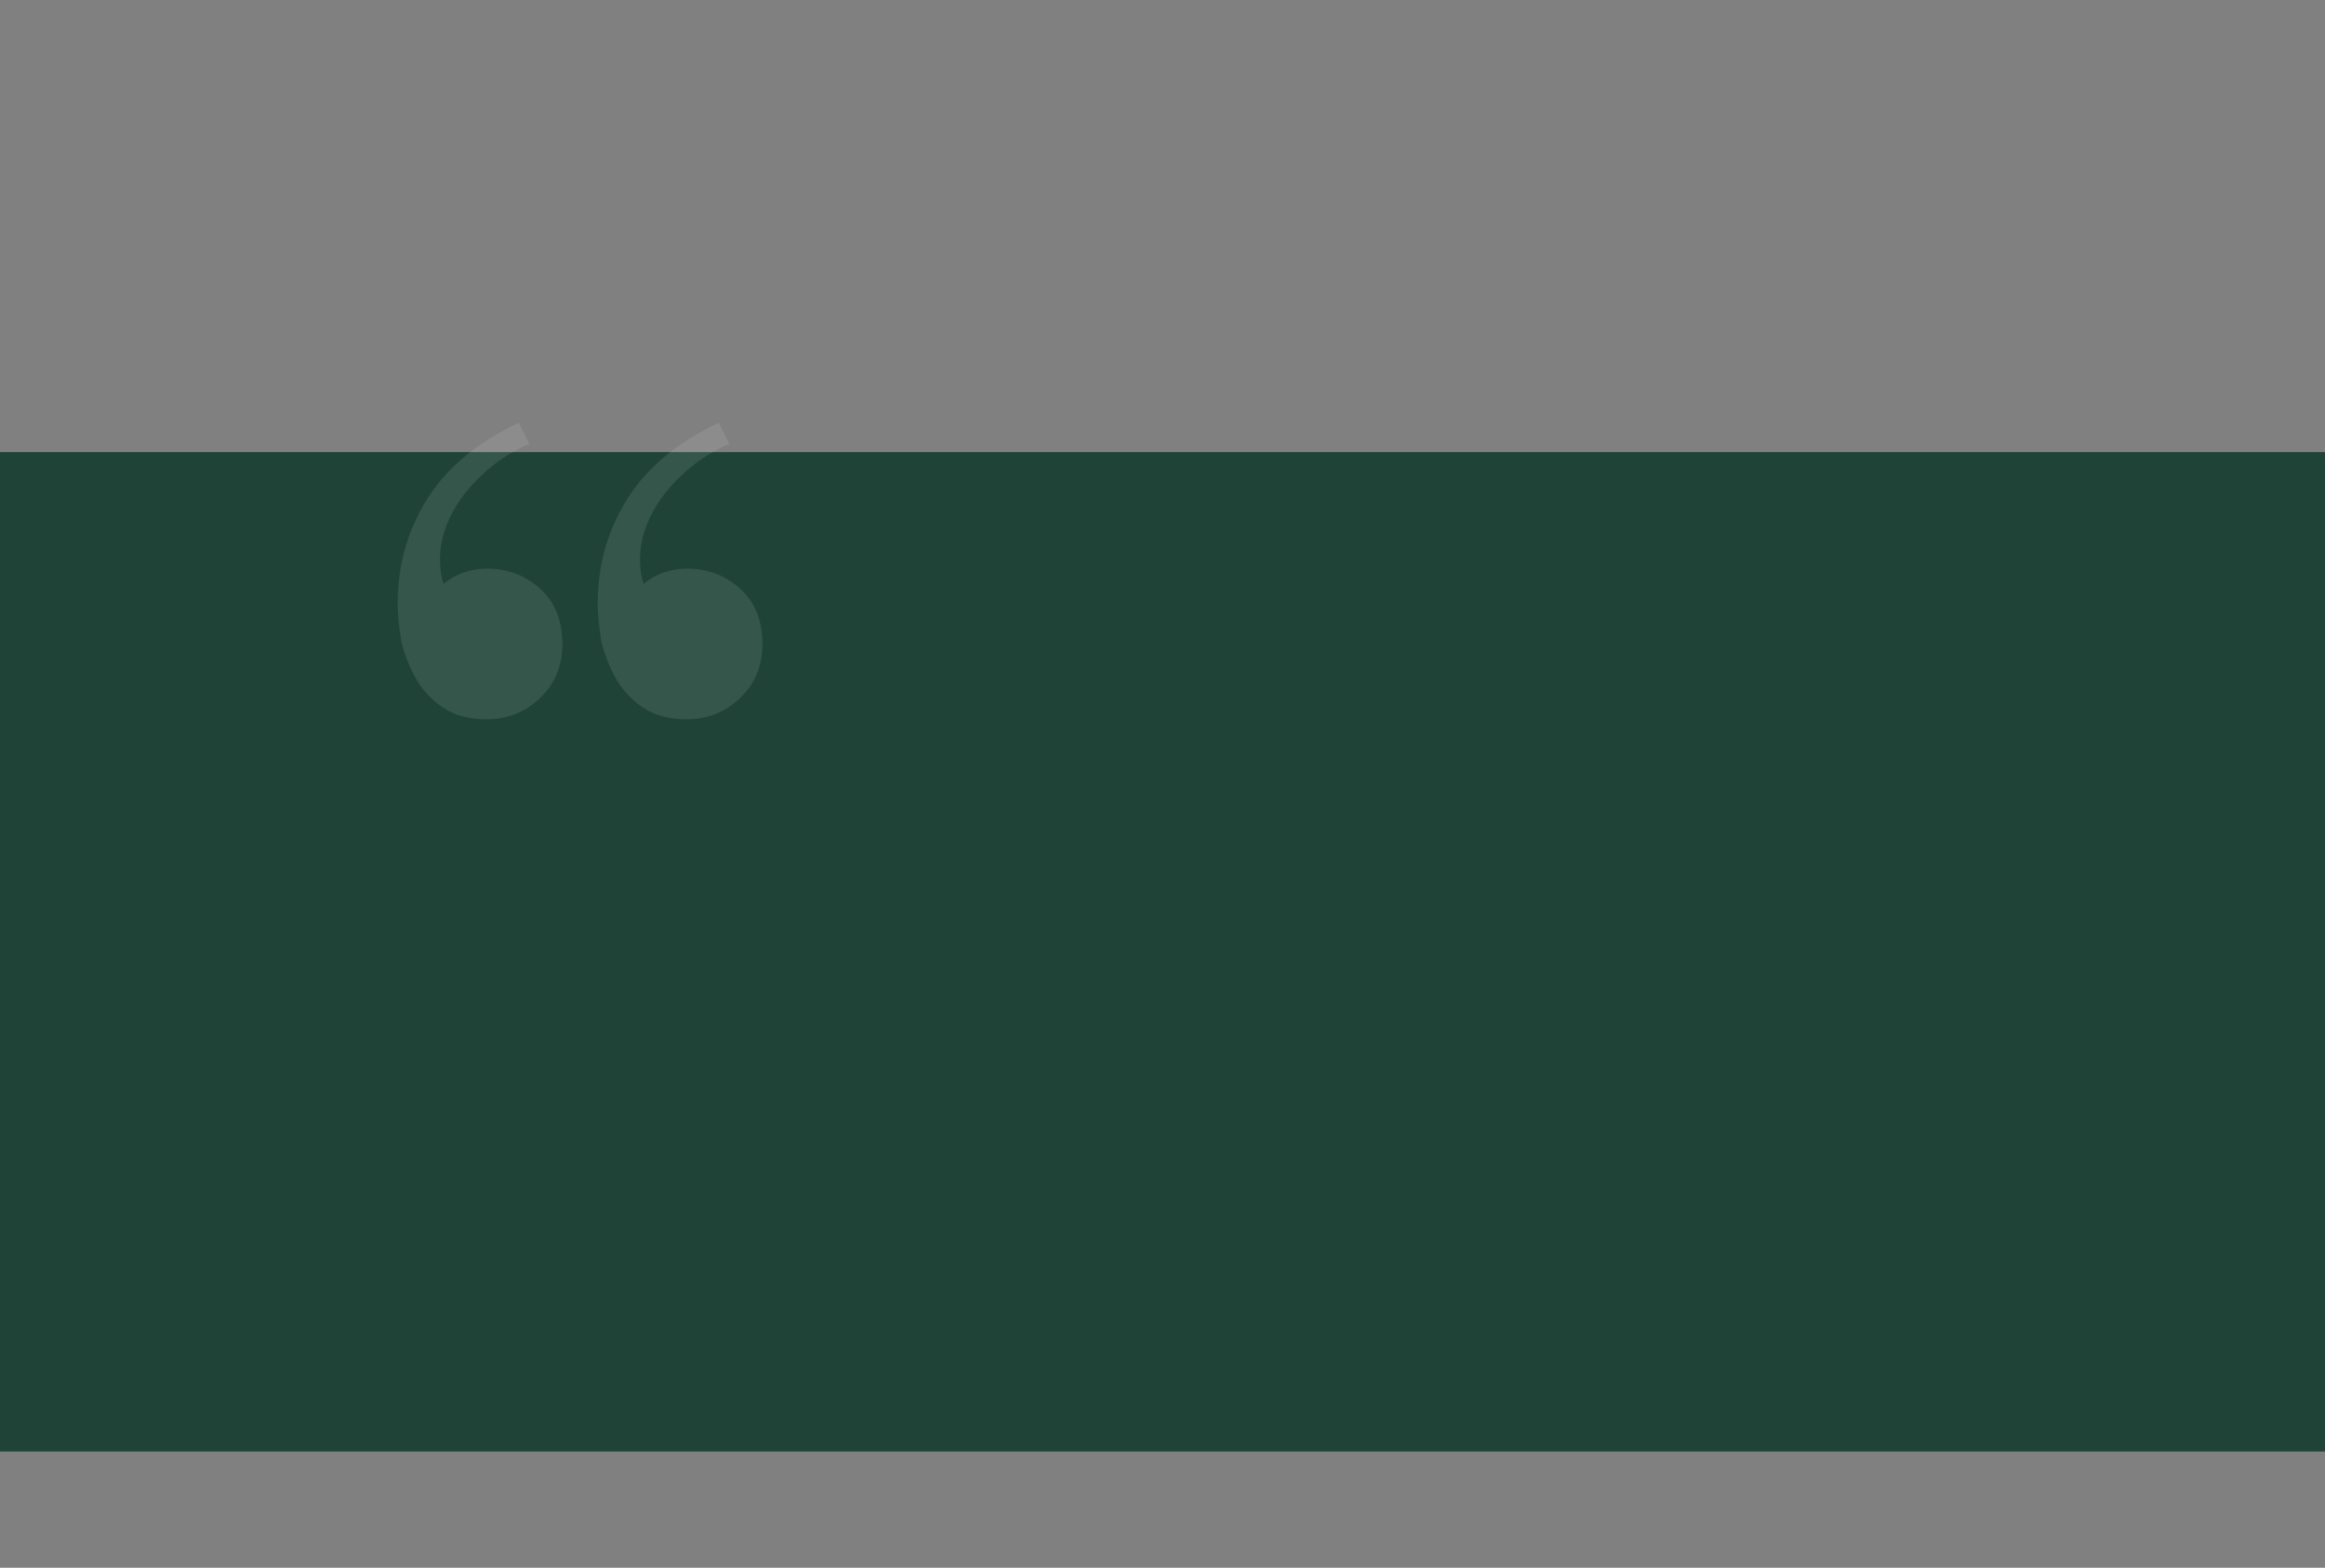 <svg width="1440" height="971" fill="none" xmlns="http://www.w3.org/2000/svg"><rect width="100%" height="100%" fill="#808080" stroke="none"/><path fill="#1F4437" d="M0 280h1440v619H0z"/><path opacity=".1" d="M301.666 445.471c-10.689 0-19.434-2.186-26.236-6.559s-12.389-9.96-16.762-16.762c-4.859-8.26-8.26-16.762-10.203-25.507-1.458-9.232-2.186-16.763-2.186-22.593 0-23.807 6.073-45.427 18.219-64.862 12.147-19.434 31.095-35.224 56.845-47.371l6.559 13.118c-15.061 6.317-28.179 16.277-39.354 29.881-10.689 13.604-16.033 27.451-16.033 41.54 0 5.831.729 10.932 2.186 15.305 7.774-6.316 16.762-9.474 26.965-9.474 12.632 0 23.564 4.129 32.796 12.389 9.231 8.26 13.846 19.677 13.846 34.253 0 13.604-4.615 24.779-13.846 33.524-9.232 8.745-20.164 13.118-32.796 13.118zm123.894 0c-10.689 0-19.435-2.186-26.237-6.559s-12.389-9.96-16.762-16.762c-4.858-8.26-8.259-16.762-10.203-25.507-1.457-9.232-2.186-16.763-2.186-22.593 0-23.807 6.073-45.427 18.22-64.862 12.146-19.434 31.094-35.224 56.845-47.371l6.559 13.118c-15.062 6.317-28.18 16.277-39.355 29.881-10.688 13.604-16.033 27.451-16.033 41.54 0 5.831.729 10.932 2.187 15.305 7.773-6.316 16.762-9.474 26.965-9.474 12.632 0 23.564 4.129 32.795 12.389 9.231 8.26 13.847 19.677 13.847 34.253 0 13.604-4.616 24.779-13.847 33.524-9.231 8.745-20.163 13.118-32.795 13.118z" fill="#fff"/></svg>
